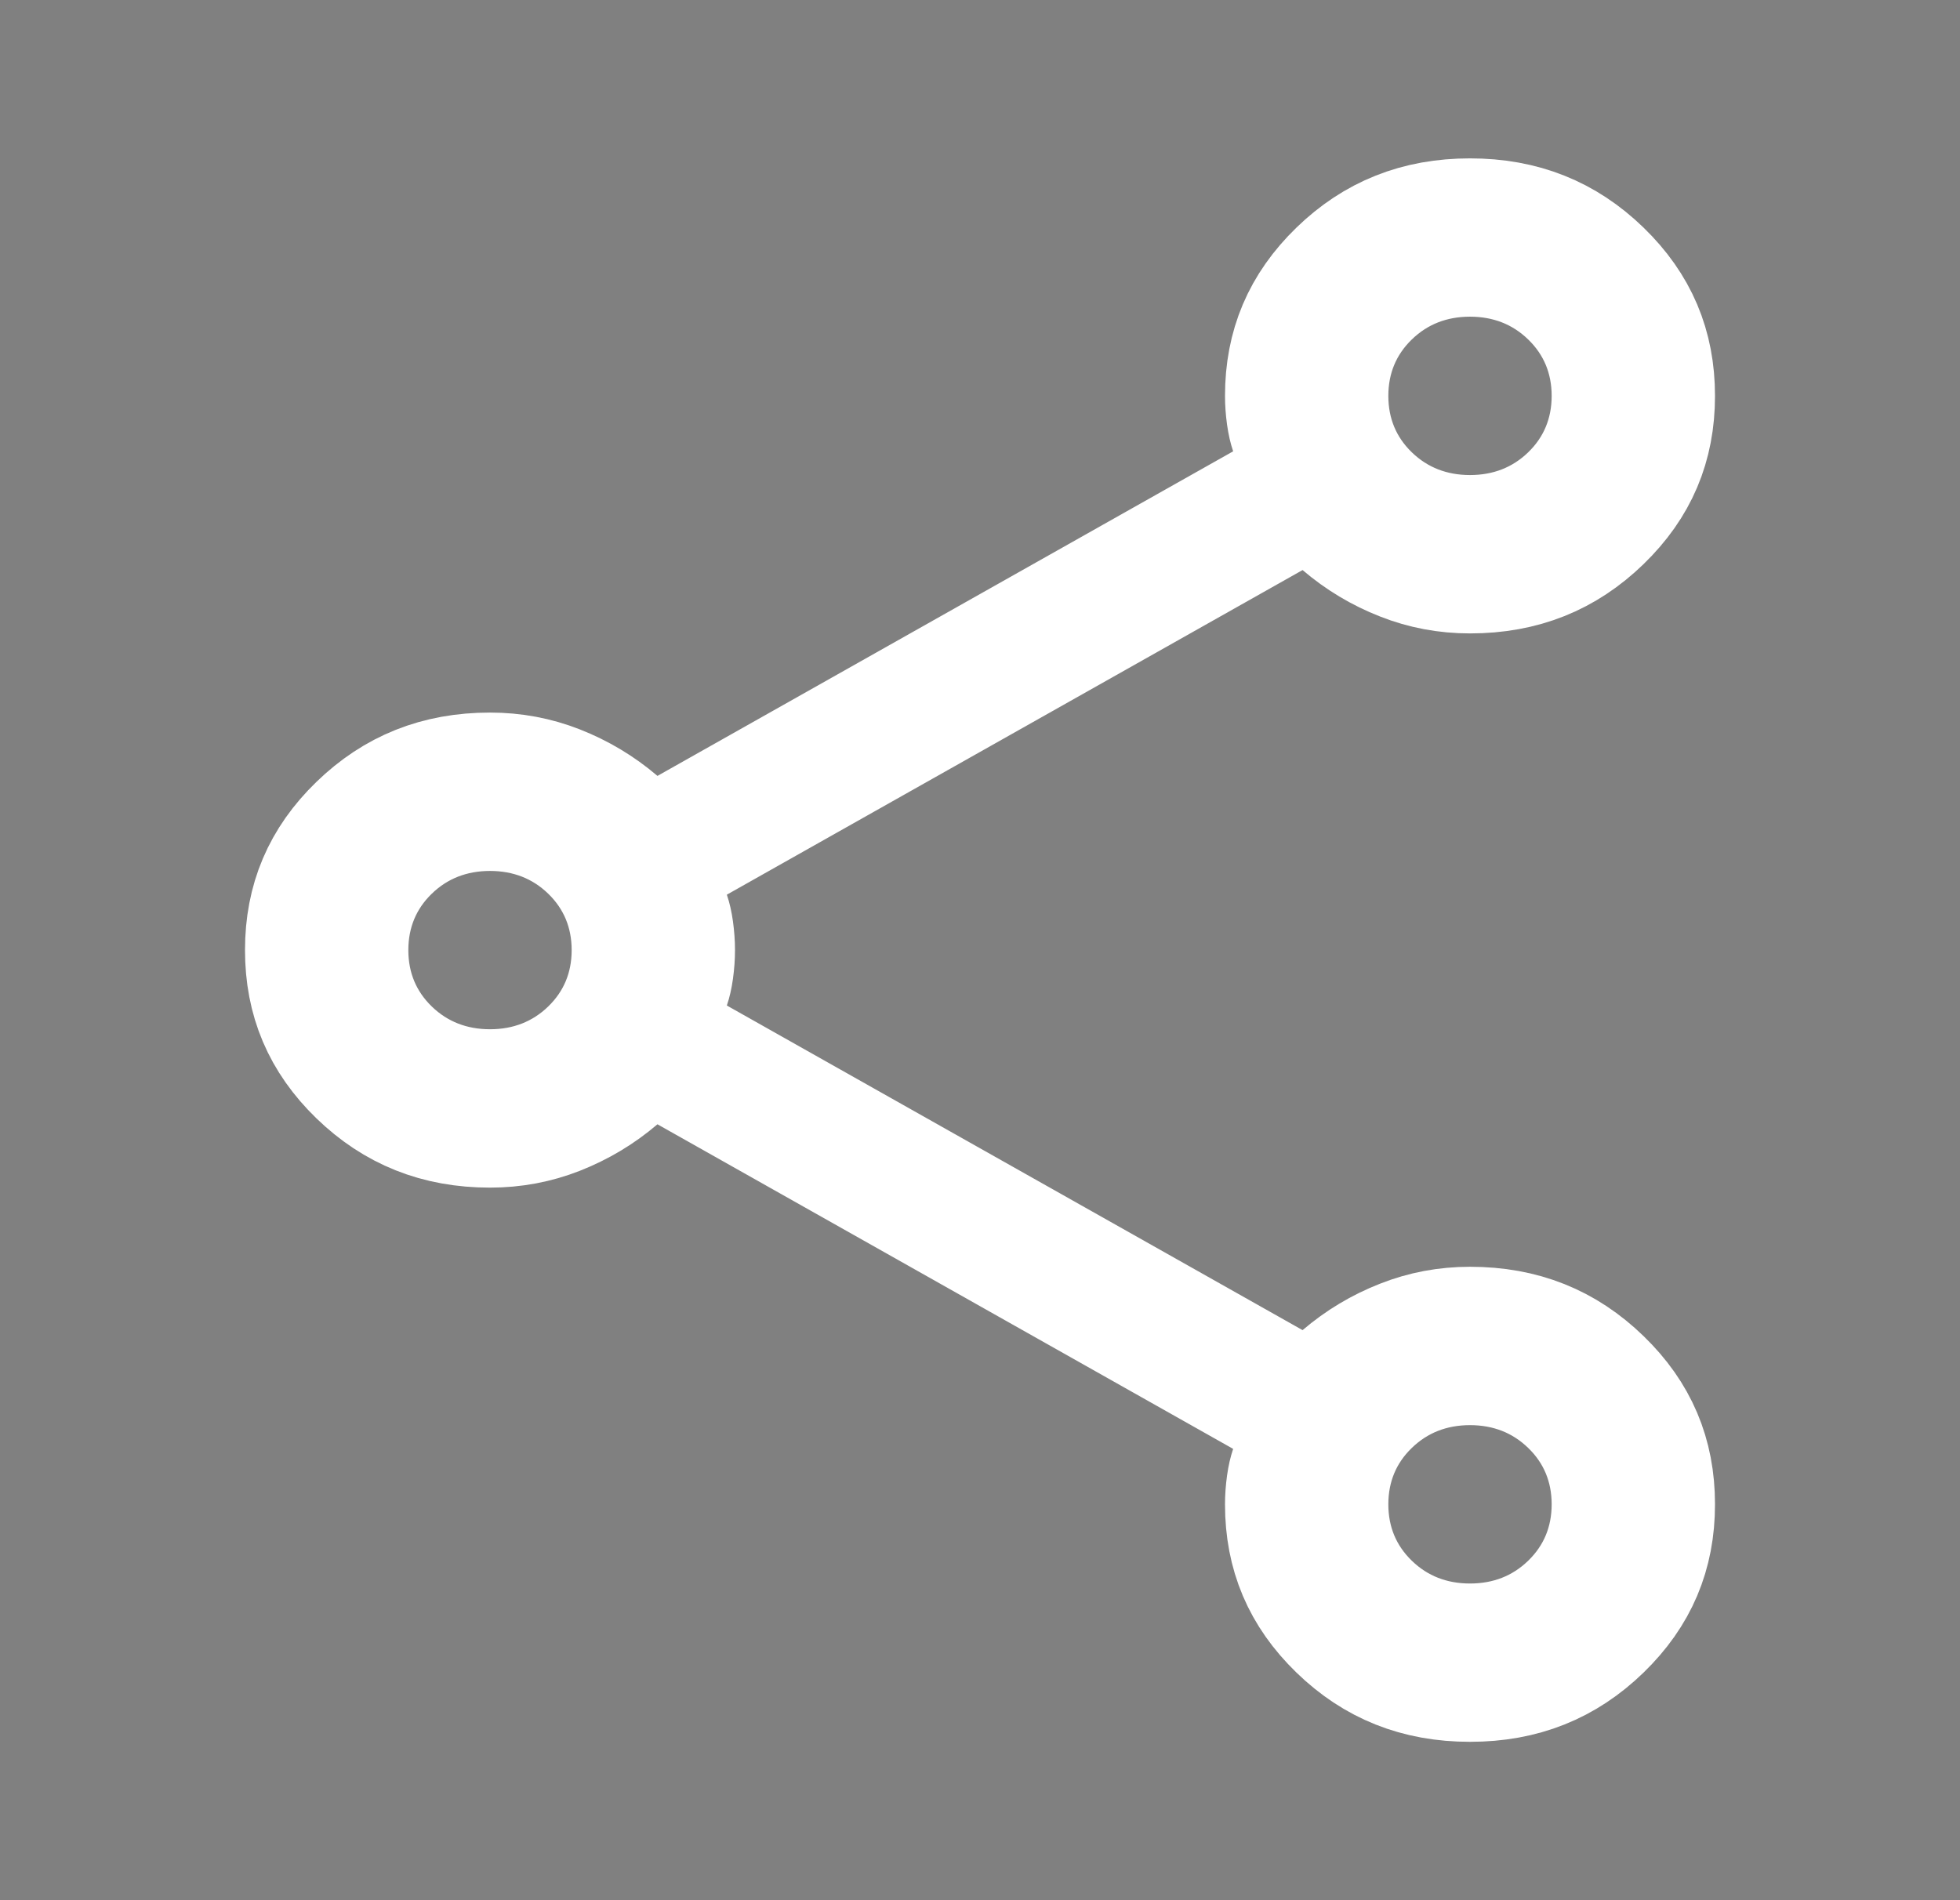 <svg width="33" height="32" viewBox="0 0 33 32" fill="none" xmlns="http://www.w3.org/2000/svg">
<rect x="0" y="0" width="33" height="32" fill="#808080" stroke="none"/>
<path d="M21.708 24.725L21.979 23.938L21.254 23.529L11.56 18.062L10.95 17.718L10.419 18.174C10.114 18.434 9.775 18.637 9.397 18.786C9.035 18.928 8.655 19 8.25 19C7.357 19 6.635 18.707 6.024 18.116C5.415 17.525 5.125 16.839 5.125 16C5.125 15.161 5.415 14.475 6.024 13.885C6.635 13.293 7.357 13 8.25 13C8.655 13 9.035 13.072 9.397 13.214C9.775 13.363 10.114 13.566 10.419 13.826L10.95 14.281L11.56 13.938L21.254 8.471L21.979 8.062L21.708 7.275C21.687 7.213 21.666 7.128 21.65 7.014C21.633 6.889 21.625 6.773 21.625 6.667C21.625 5.828 21.915 5.142 22.524 4.551C23.134 3.959 23.857 3.667 24.75 3.667C25.643 3.667 26.366 3.959 26.976 4.551C27.585 5.142 27.875 5.828 27.875 6.667C27.875 7.506 27.585 8.192 26.976 8.782C26.366 9.374 25.643 9.667 24.75 9.667C24.346 9.667 23.965 9.595 23.603 9.452C23.224 9.304 22.886 9.1 22.581 8.84L22.05 8.385L21.44 8.729L11.746 14.196L11.021 14.604L11.292 15.392C11.313 15.453 11.334 15.539 11.35 15.653C11.367 15.778 11.375 15.893 11.375 16C11.375 16.107 11.367 16.222 11.35 16.347C11.334 16.461 11.313 16.547 11.292 16.608L11.021 17.395L11.746 17.804L21.44 23.271L22.05 23.615L22.581 23.16C22.886 22.9 23.224 22.696 23.603 22.548C23.965 22.405 24.346 22.333 24.75 22.333C25.643 22.333 26.366 22.626 26.976 23.218C27.585 23.808 27.875 24.494 27.875 25.333C27.875 26.172 27.585 26.858 26.976 27.449C26.366 28.041 25.643 28.333 24.75 28.333C23.857 28.333 23.134 28.041 22.524 27.449C21.915 26.858 21.625 26.172 21.625 25.333C21.625 25.227 21.633 25.111 21.65 24.986C21.666 24.872 21.687 24.787 21.708 24.725ZM6.574 17.668L7.27 16.95L6.574 17.668C7.037 18.116 7.618 18.333 8.25 18.333C8.882 18.333 9.463 18.116 9.926 17.668L9.23 16.95L9.926 17.668C10.39 17.218 10.625 16.64 10.625 16C10.625 15.361 10.39 14.782 9.926 14.332C9.463 13.884 8.882 13.667 8.25 13.667C7.618 13.667 7.037 13.884 6.574 14.332C6.11 14.782 5.875 15.361 5.875 16C5.875 16.64 6.11 17.218 6.574 17.668ZM24.75 9C25.382 9 25.963 8.783 26.426 8.335C26.89 7.885 27.125 7.306 27.125 6.667C27.125 6.027 26.89 5.449 26.426 4.999C25.963 4.55 25.382 4.333 24.75 4.333C24.118 4.333 23.537 4.55 23.074 4.999C22.61 5.449 22.375 6.027 22.375 6.667C22.375 7.306 22.61 7.885 23.074 8.335C23.537 8.783 24.118 9 24.75 9ZM24.75 27.667C25.382 27.667 25.963 27.45 26.426 27.001C26.89 26.551 27.125 25.973 27.125 25.333C27.125 24.694 26.89 24.115 26.426 23.666C25.963 23.217 25.382 23 24.75 23C24.118 23 23.537 23.217 23.074 23.666C22.61 24.115 22.375 24.694 22.375 25.333C22.375 25.973 22.61 26.551 23.074 27.001C23.537 27.45 24.118 27.667 24.75 27.667Z" fill="#1D1B20" stroke="white" stroke-width="2"/>
</svg>
